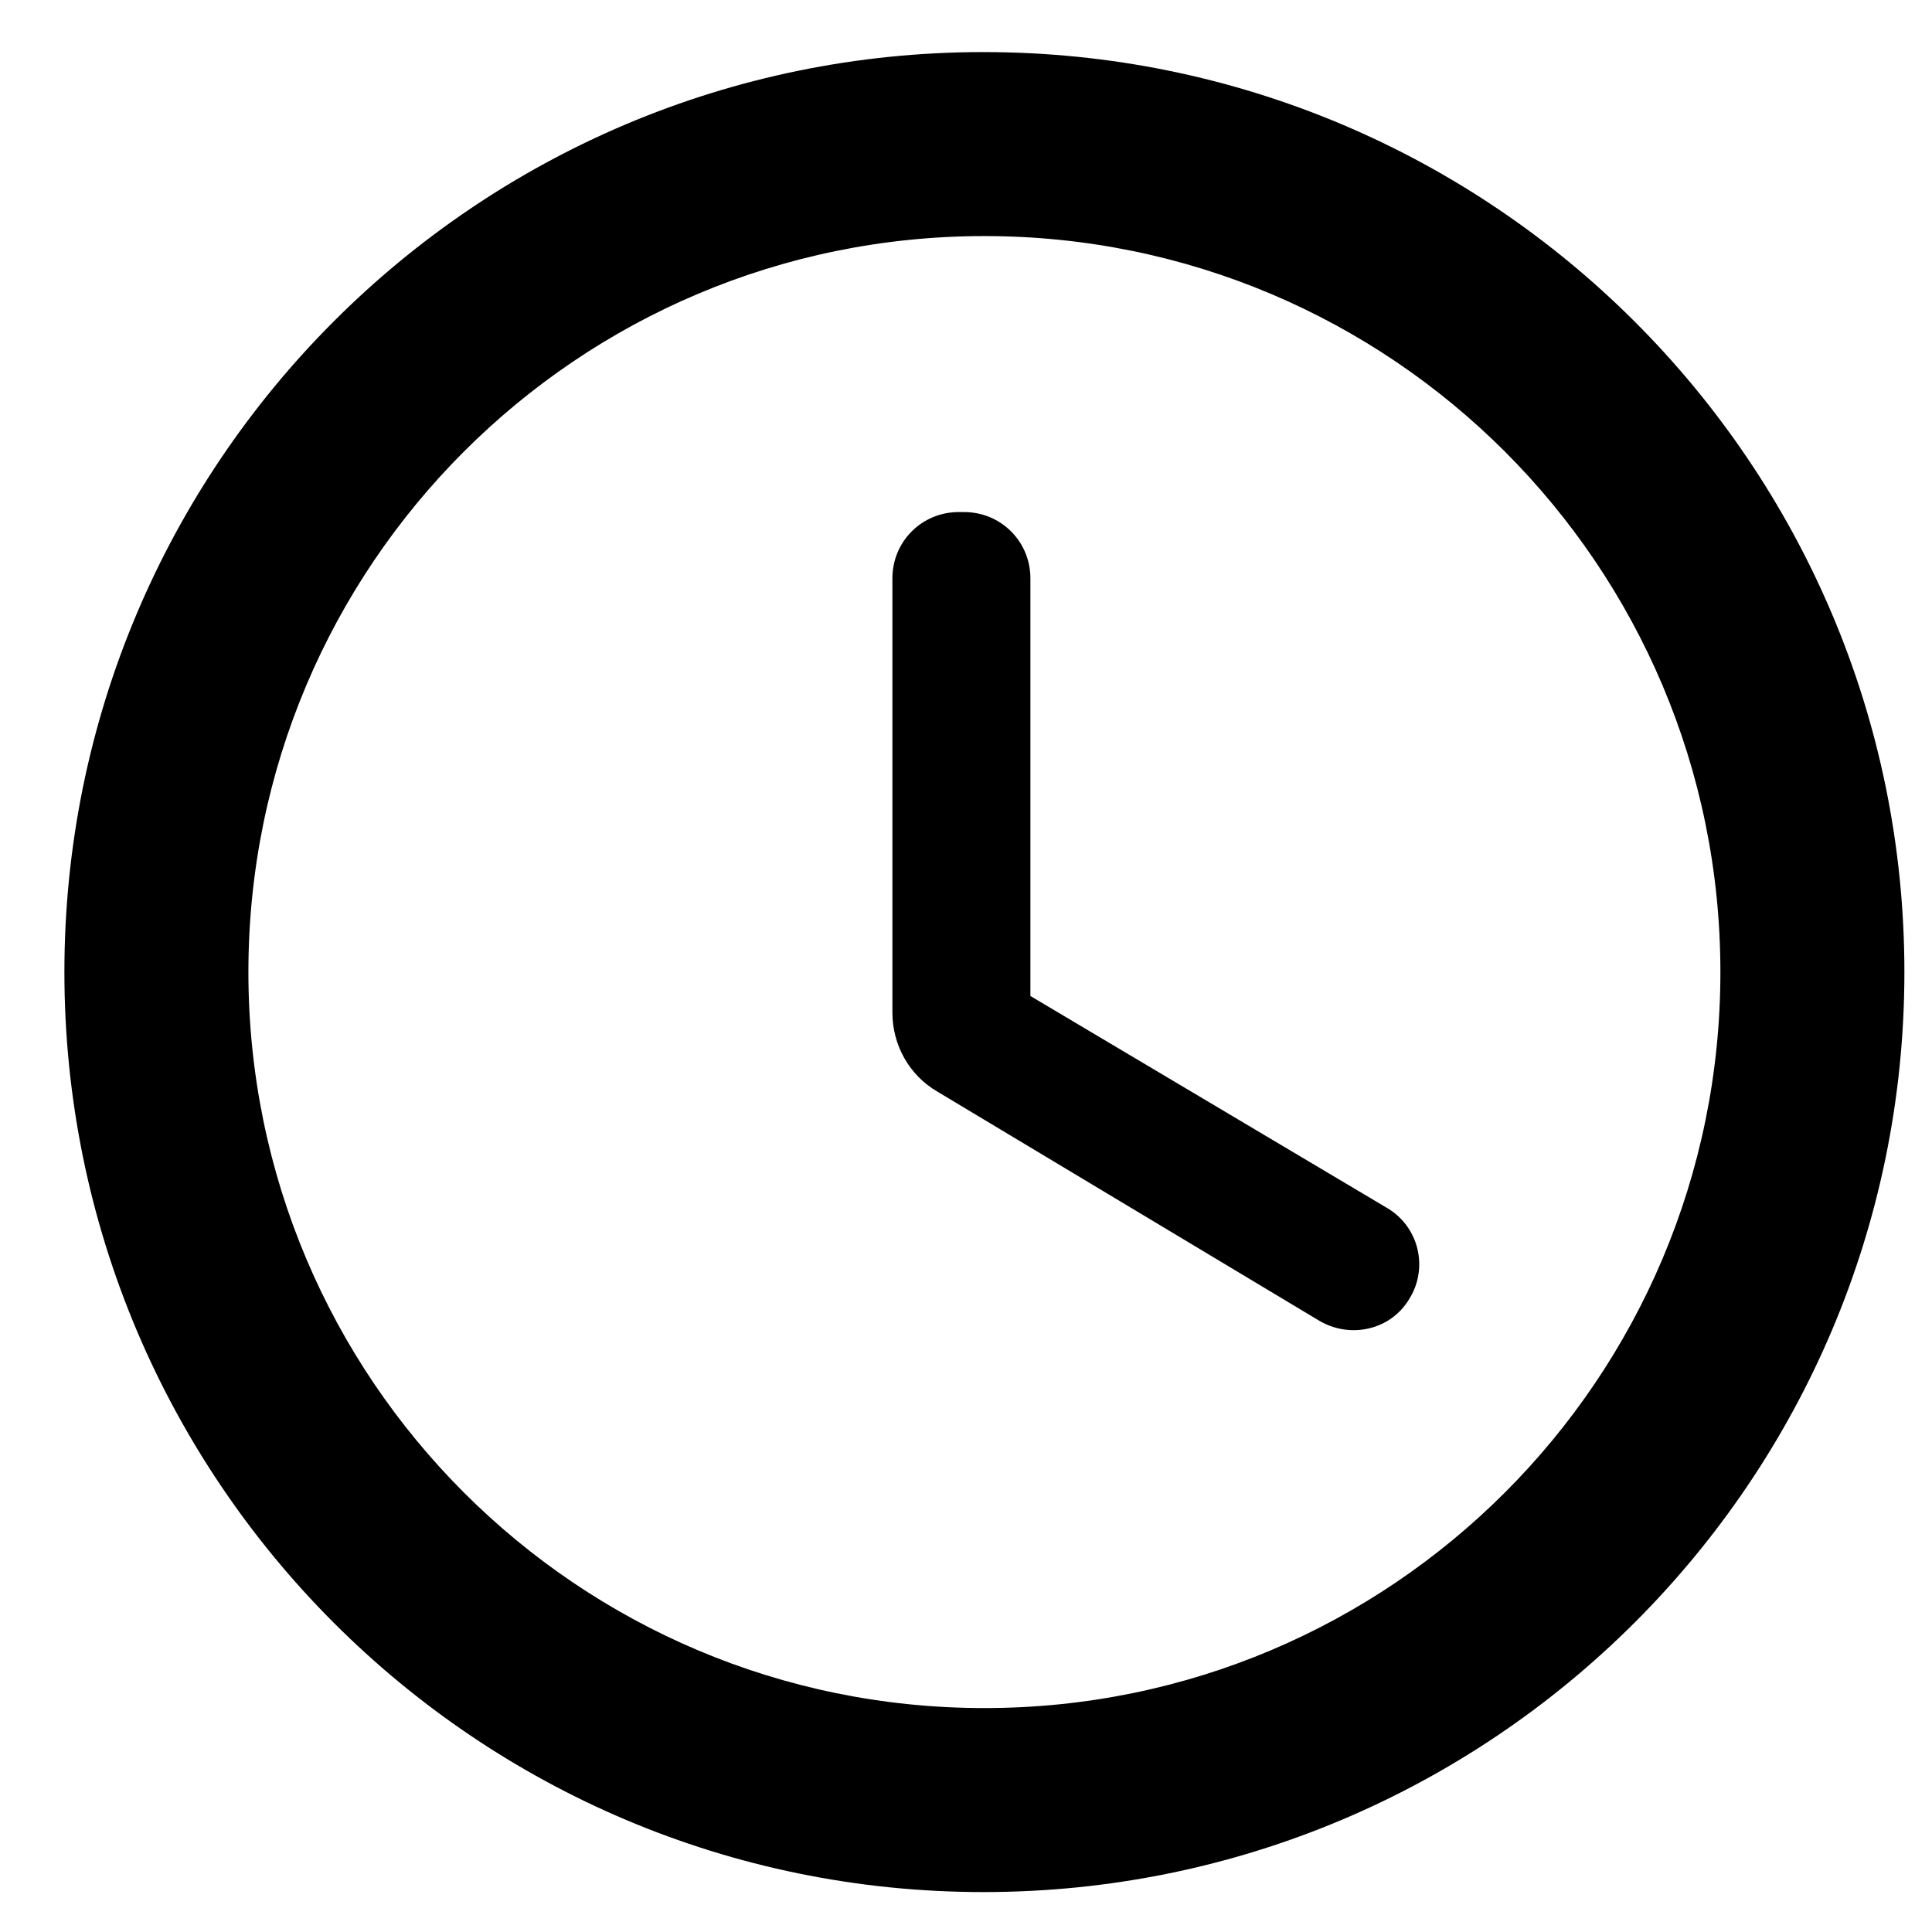 <svg width="21" height="21" viewBox="0 0 21 21" fill="none" xmlns="http://www.w3.org/2000/svg">
<path d="M10.69 0.566C5.17 0.566 0.7 5.046 0.7 10.566C0.7 16.086 5.17 20.566 10.69 20.566C16.22 20.566 20.7 16.086 20.7 10.566C20.7 5.046 16.22 0.566 10.69 0.566ZM10.7 18.566C6.28 18.566 2.7 14.986 2.7 10.566C2.7 6.146 6.28 2.566 10.7 2.566C15.12 2.566 18.7 6.146 18.7 10.566C18.7 14.986 15.12 18.566 10.7 18.566ZM10.48 5.566H10.42C10.02 5.566 9.7 5.886 9.7 6.286V11.006C9.7 11.356 9.88 11.686 10.19 11.866L14.34 14.356C14.68 14.556 15.12 14.456 15.32 14.116C15.37 14.035 15.404 13.945 15.418 13.851C15.433 13.757 15.428 13.661 15.405 13.568C15.382 13.476 15.34 13.389 15.283 13.313C15.225 13.237 15.153 13.174 15.07 13.126L11.2 10.826V6.286C11.2 5.886 10.88 5.566 10.48 5.566Z" fill="black"/>
</svg>
